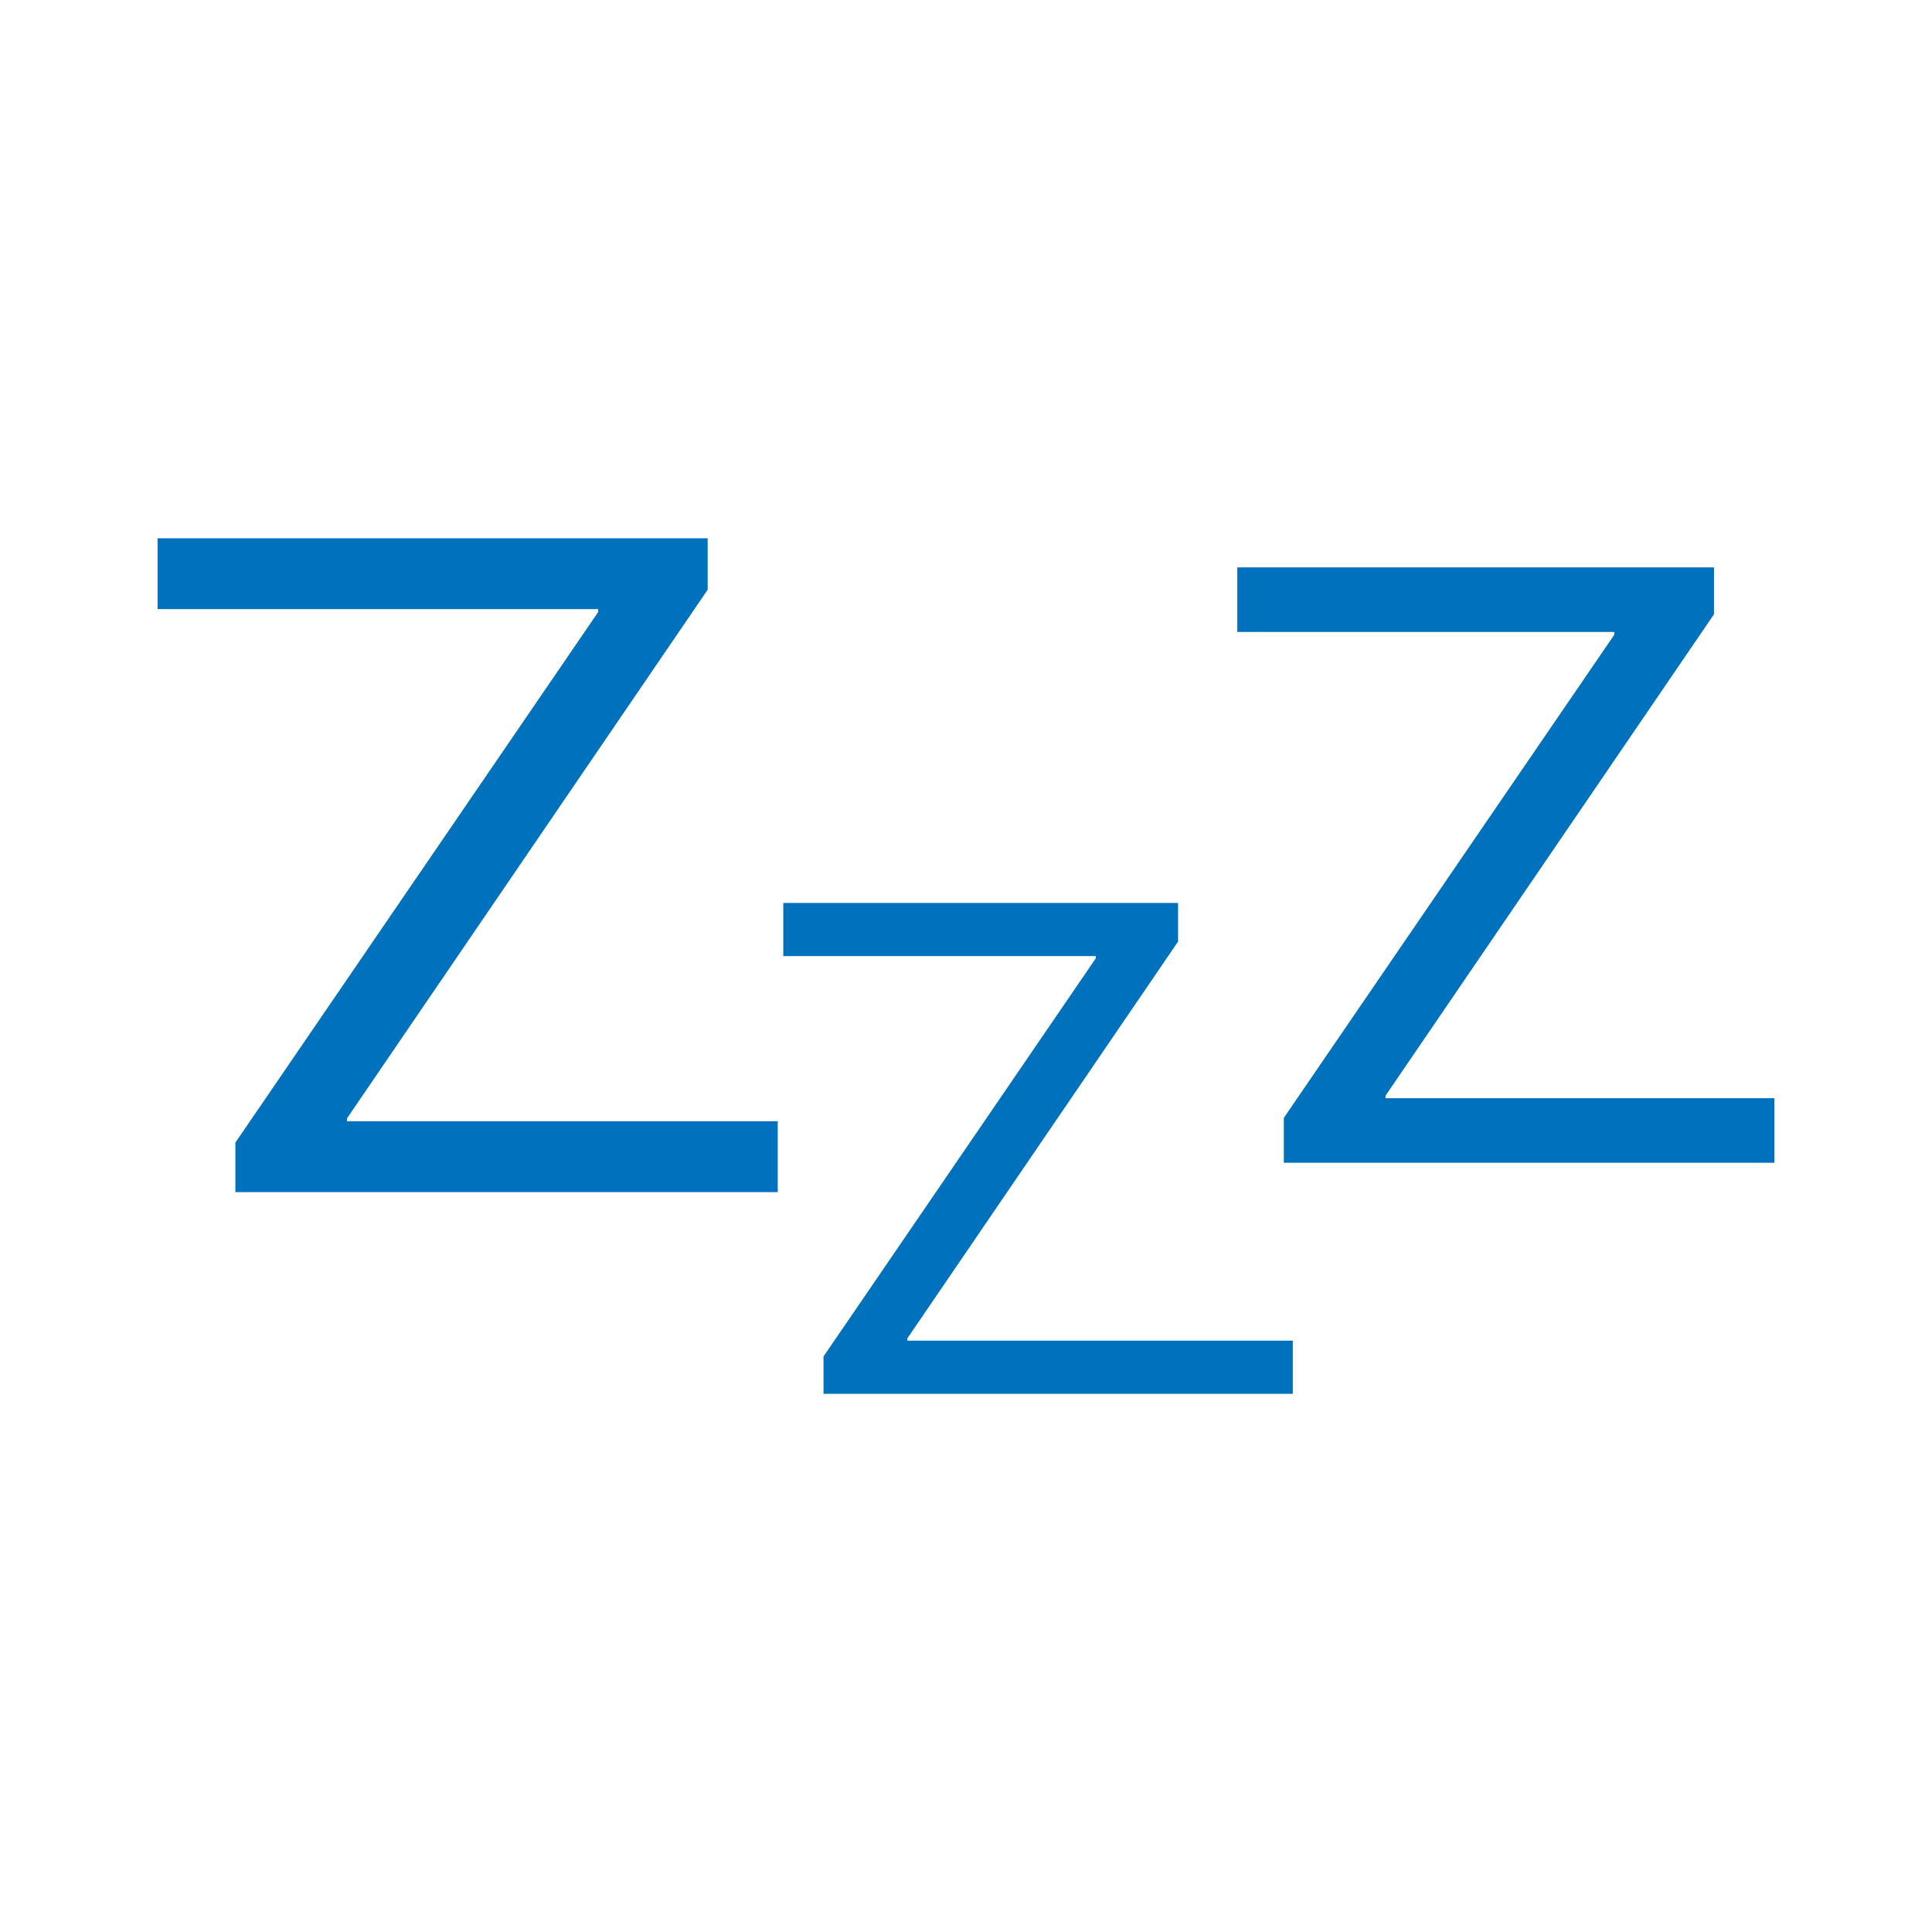 <svg xmlns="http://www.w3.org/2000/svg" width="256" height="256" viewBox="0 0 256 256"><path fill="#0071BC" d="M31.188 151.402l48.073-70.3v-.39H20.88v-9.388h72.89v6.817l-47.794 70.05v.38h57.078v9.39H31.188v-6.55zm77.92 28.358l36.093-52.78v-.292h-41.41v-7.047h52.31v5.12l-35.88 52.59v.29h51.08v7.05h-62.18v-4.91zm61.008-31.637l43.79-64.024v-.36H163.95v-8.56h63.166v6.21l-43.53 63.8v.33h51.532v8.55h-65.002v-5.97z"/></svg>